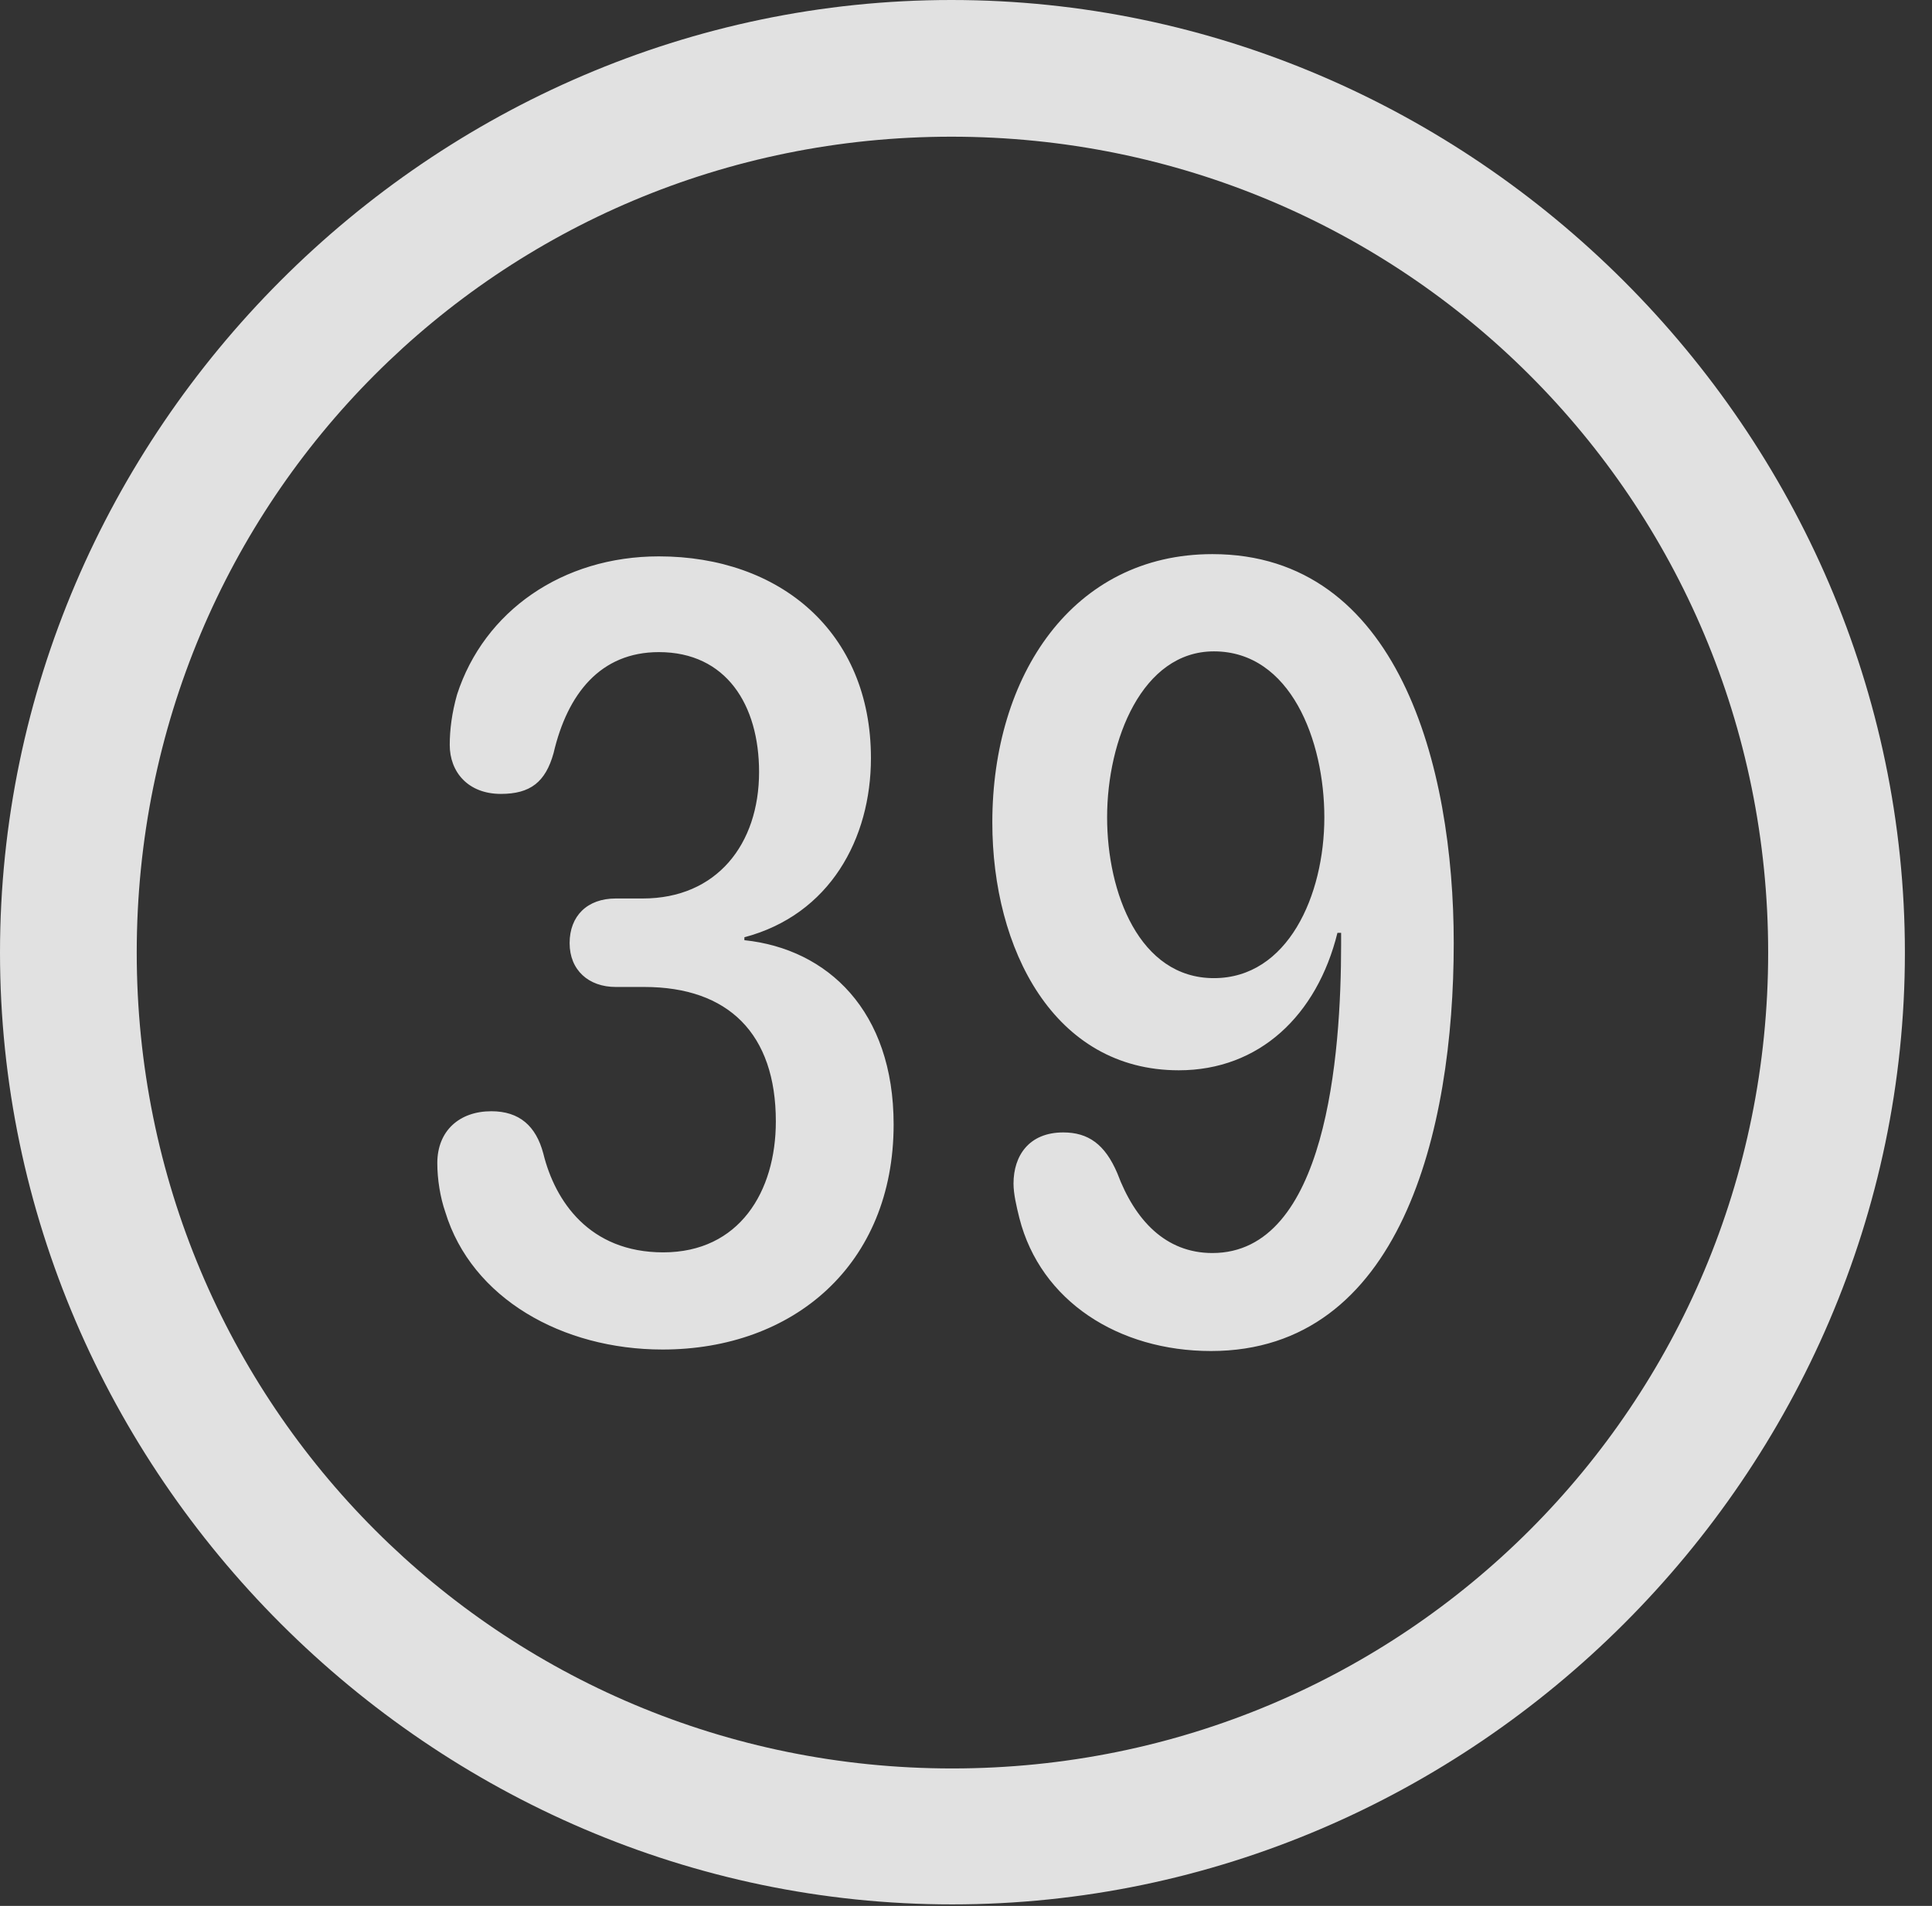 <?xml version="1.0" encoding="UTF-8"?>
<!--Generator: Apple Native CoreSVG 232.5-->
<!DOCTYPE svg
PUBLIC "-//W3C//DTD SVG 1.1//EN"
       "http://www.w3.org/Graphics/SVG/1.1/DTD/svg11.dtd">
<svg version="1.1" xmlns="http://www.w3.org/2000/svg" xmlns:xlink="http://www.w3.org/1999/xlink" width="25.801" height="25.459">
 <rect width="100%" height="100%" fill="#333333" stroke="none"/>
 <g>
  <rect height="25.459" opacity="0" width="25.801" x="0" y="0"/>
  <path d="M12.715 25.439C19.678 25.439 25.439 19.678 25.439 12.725C25.439 5.762 19.668 0 12.705 0C5.752 0 0 5.762 0 12.725C0 19.678 5.762 25.439 12.715 25.439ZM12.715 23.623C6.68 23.623 1.826 18.76 1.826 12.725C1.826 6.68 6.67 1.826 12.705 1.826C18.75 1.826 23.613 6.68 23.613 12.725C23.613 18.76 18.76 23.623 12.715 23.623Z" fill="#ffffff" fill-opacity="0.85"/>
  <path d="M8.848 18.027C10.596 18.027 11.934 16.895 11.934 15.02C11.934 13.506 11.055 12.676 9.941 12.559L9.941 12.52C11.084 12.217 11.631 11.201 11.631 10.127C11.631 8.438 10.41 7.432 8.799 7.432C7.51 7.432 6.465 8.164 6.104 9.277C6.035 9.521 6.006 9.746 6.006 9.951C6.006 10.312 6.25 10.605 6.689 10.605C7.08 10.605 7.285 10.449 7.393 10.059C7.578 9.268 8.018 8.711 8.799 8.711C9.697 8.711 10.137 9.414 10.137 10.312C10.137 11.279 9.57 12.002 8.584 12.002L8.223 12.002C7.842 12.002 7.607 12.236 7.607 12.598C7.607 12.959 7.861 13.184 8.223 13.184L8.604 13.184C9.727 13.184 10.361 13.809 10.361 14.98C10.361 15.918 9.873 16.729 8.857 16.729C7.871 16.729 7.412 16.045 7.256 15.41C7.158 15.039 6.934 14.844 6.562 14.844C6.133 14.844 5.84 15.107 5.84 15.537C5.84 15.752 5.879 15.996 5.947 16.191C6.299 17.344 7.51 18.027 8.848 18.027ZM15.742 14.297C16.816 14.297 17.588 13.565 17.861 12.461L17.91 12.461C17.91 12.51 17.91 12.568 17.91 12.617C17.91 14.092 17.715 16.738 16.191 16.738C15.566 16.738 15.156 16.299 14.922 15.674C14.756 15.283 14.531 15.127 14.199 15.127C13.74 15.127 13.535 15.44 13.535 15.81C13.535 15.947 13.574 16.113 13.613 16.27C13.896 17.383 14.941 18.047 16.172 18.047C18.701 18.047 19.414 15.117 19.414 12.598C19.414 10.225 18.672 7.402 16.191 7.402C14.326 7.402 13.252 9.023 13.252 10.986C13.252 12.676 14.072 14.297 15.742 14.297ZM16.211 13.066C15.215 13.066 14.785 11.924 14.785 10.918C14.785 9.883 15.254 8.701 16.211 8.701C17.236 8.701 17.686 9.893 17.686 10.918C17.686 11.963 17.197 13.066 16.211 13.066Z" fill="#ffffff" fill-opacity="0.85"/>
 </g>
</svg>
